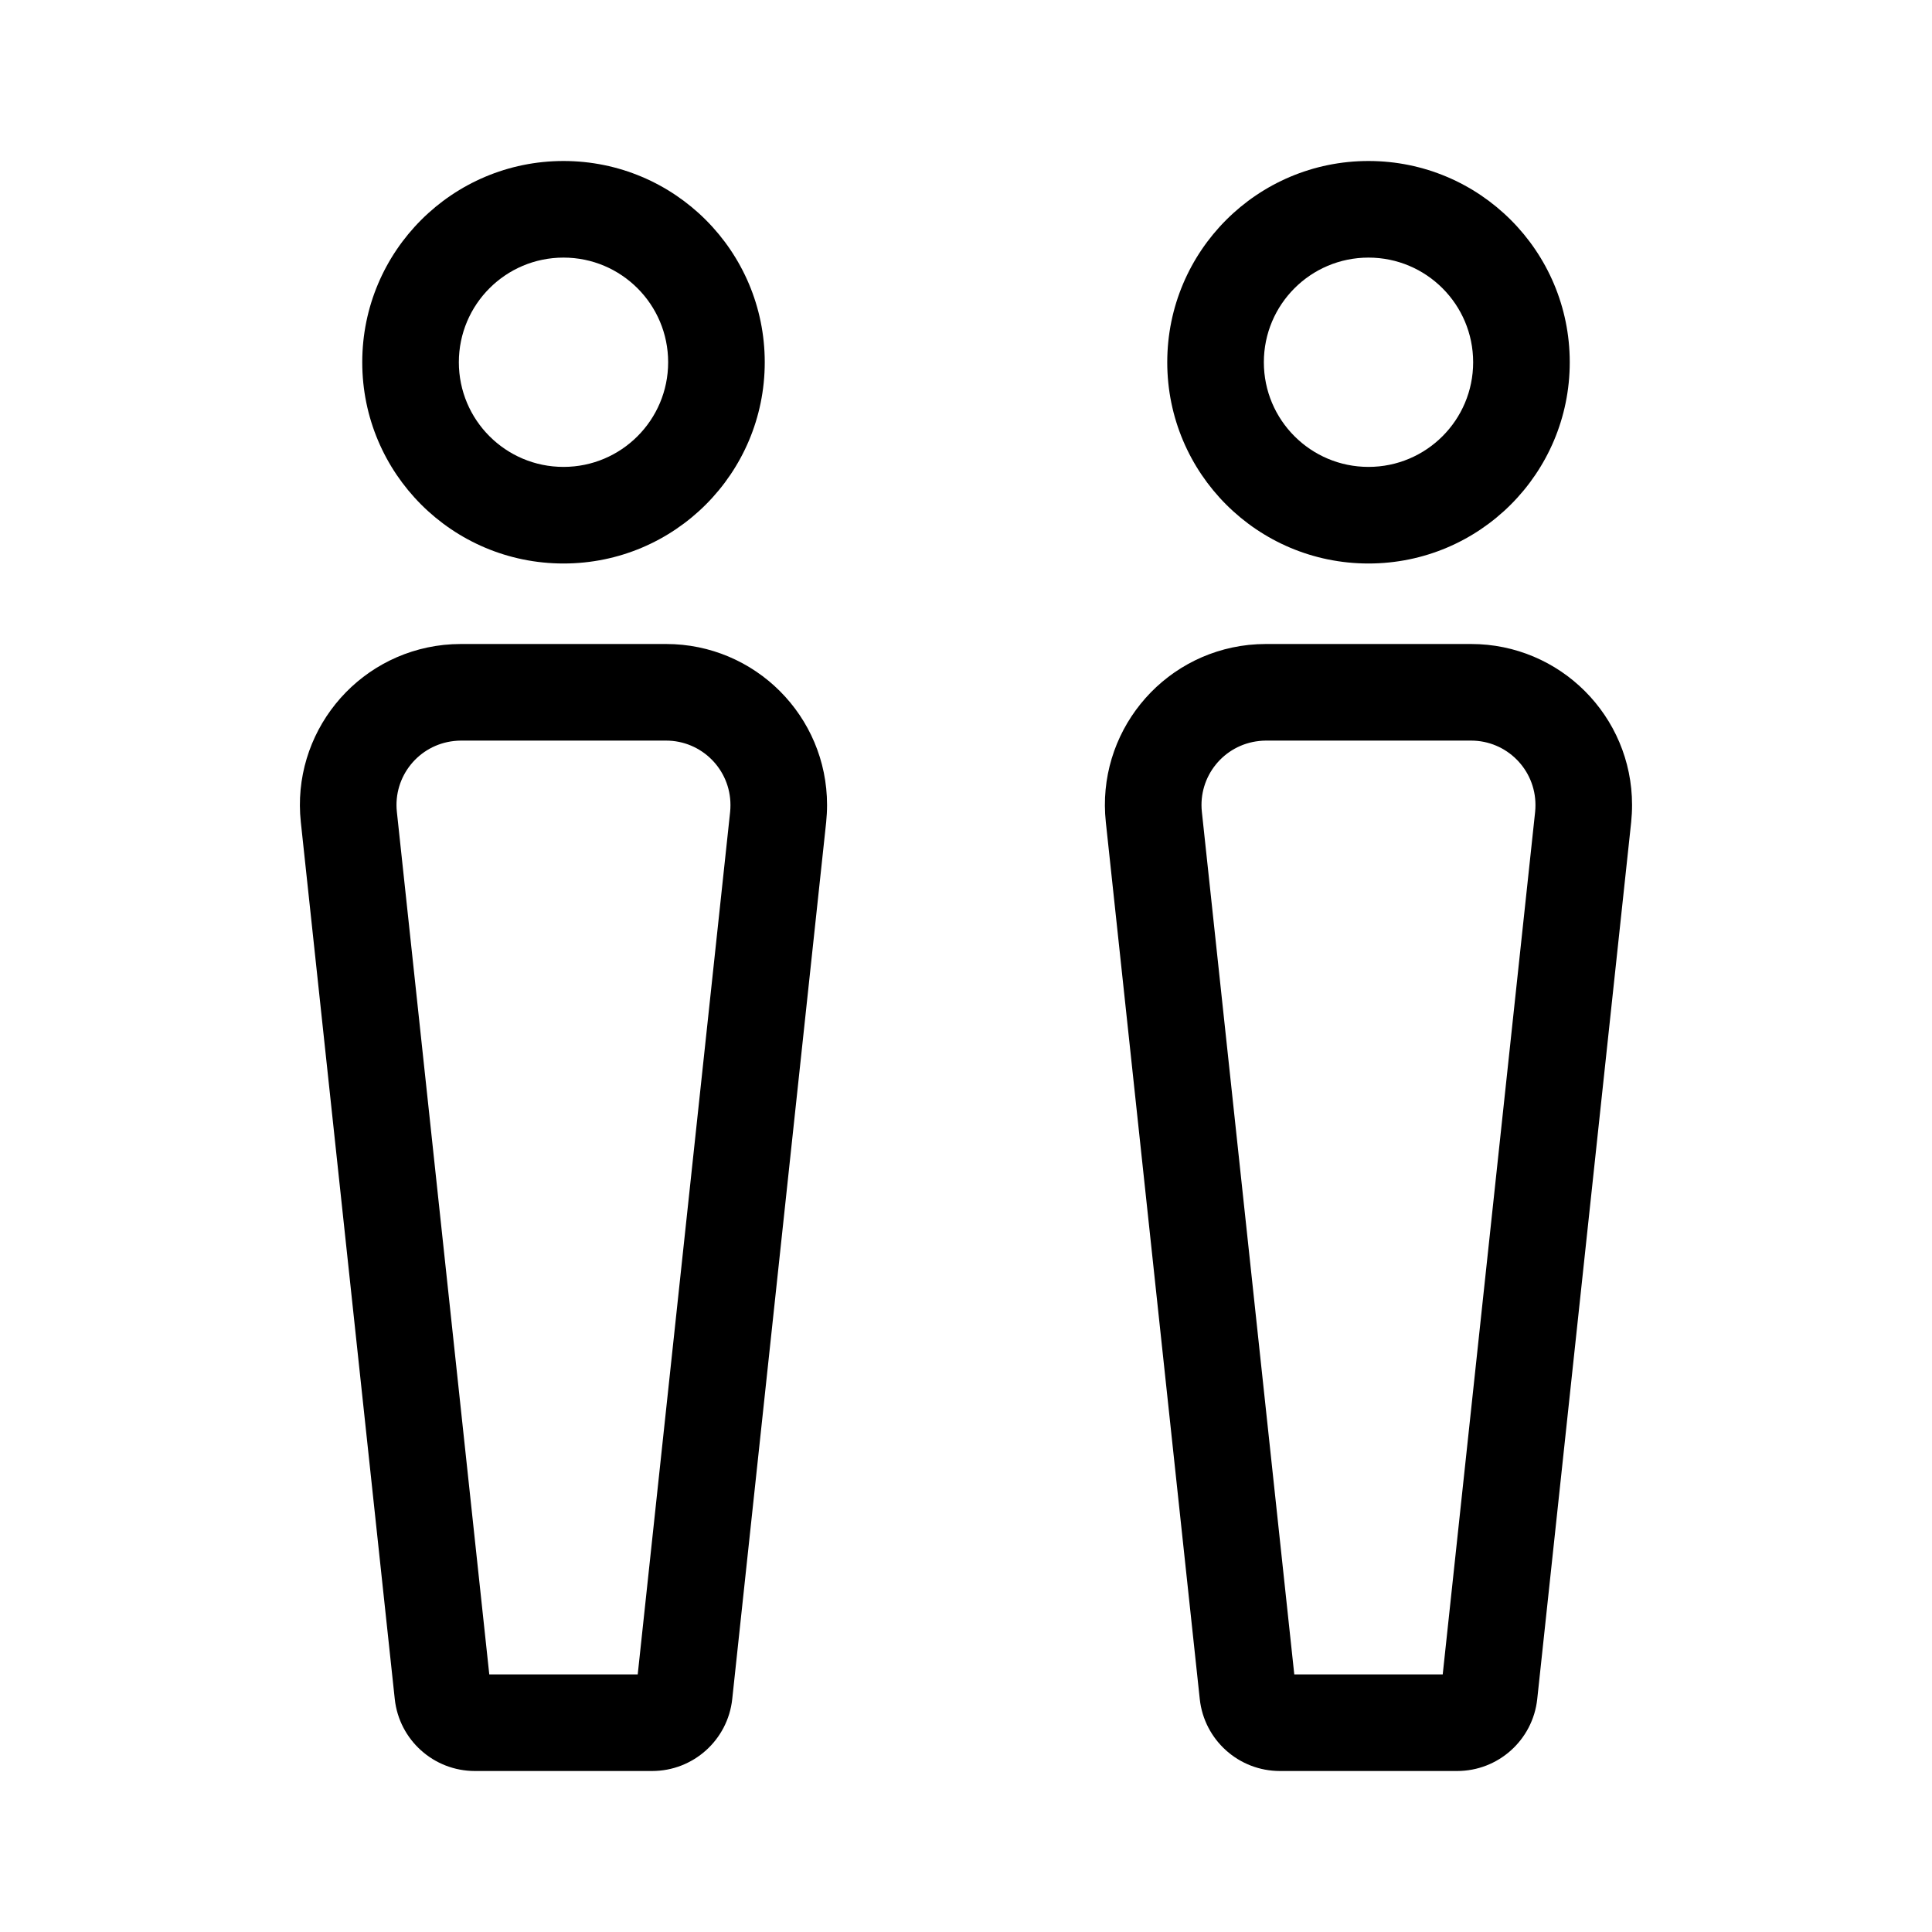 <?xml version="1.0" encoding="UTF-8"?>
<svg width="24px" height="24px" viewBox="0 0 24 24" version="1.1" xmlns="http://www.w3.org/2000/svg" xmlns:xlink="http://www.w3.org/1999/xlink">
    <!-- Generator: Sketch 50.2 (55047) - http://www.bohemiancoding.com/sketch -->
    <title>icons_outlined_nearby</title>
    <desc>Created with Sketch.</desc>
    <defs></defs>
    <g id="icons_outlined_nearby" stroke="none" stroke-width="1" fill="none" fill-rule="evenodd">
        <g id="icon16" fill="#000000" fill-rule="nonzero">
            <path d="M7,5.8 C7.718,5.8 8.3,5.218 8.3,4.5 C8.3,3.782 7.718,3.2 7,3.2 C6.282,3.2 5.7,3.782 5.7,4.5 C5.7,5.218 6.282,5.8 7,5.8 Z M7,7 C5.619,7 4.5,5.881 4.5,4.5 C4.5,3.119 5.619,2 7,2 C8.381,2 9.5,3.119 9.5,4.5 C9.5,5.881 8.381,7 7,7 Z M17,5.8 C17.718,5.8 18.3,5.218 18.3,4.5 C18.3,3.782 17.718,3.2 17,3.2 C16.282,3.2 15.7,3.782 15.7,4.5 C15.7,5.218 16.282,5.8 17,5.8 Z M17,7 C15.619,7 14.5,5.881 14.5,4.5 C14.5,3.119 15.619,2 17,2 C18.381,2 19.5,3.119 19.5,4.5 C19.5,5.881 18.381,7 17,7 Z M6.078,20.8 L7.922,20.8 L9.07,10.085 C9.073,10.057 9.074,10.028 9.074,10 C9.074,9.558 8.716,9.2 8.274,9.2 L5.726,9.2 C5.697,9.2 5.669,9.202 5.641,9.205 C5.201,9.252 4.883,9.646 4.93,10.085 L6.078,20.8 Z M5.726,8 L8.274,8 C9.379,8 10.274,8.895 10.274,10 C10.274,10.071 10.27,10.142 10.263,10.213 L9.096,21.107 C9.041,21.615 8.612,22 8.101,22 L5.899,22 C5.388,22 4.959,21.615 4.904,21.107 L3.737,10.213 C3.619,9.115 4.414,8.129 5.513,8.011 C5.583,8.004 5.655,8 5.726,8 Z M17.922,20.8 L19.07,10.085 C19.073,10.057 19.074,10.028 19.074,10 C19.074,9.558 18.716,9.2 18.274,9.2 L15.726,9.2 C15.697,9.2 15.669,9.202 15.641,9.205 C15.201,9.252 14.883,9.646 14.93,10.085 L16.078,20.8 L17.922,20.8 Z M15.726,8 L18.274,8 C19.379,8 20.274,8.895 20.274,10 C20.274,10.071 20.27,10.142 20.263,10.213 L19.096,21.107 C19.041,21.615 18.612,22 18.101,22 L15.899,22 C15.388,22 14.959,21.615 14.904,21.107 L13.737,10.213 C13.619,9.115 14.414,8.129 15.513,8.011 C15.583,8.004 15.655,8 15.726,8 Z" id="Combined-Shape"></path>
        </g>
    </g>
</svg>